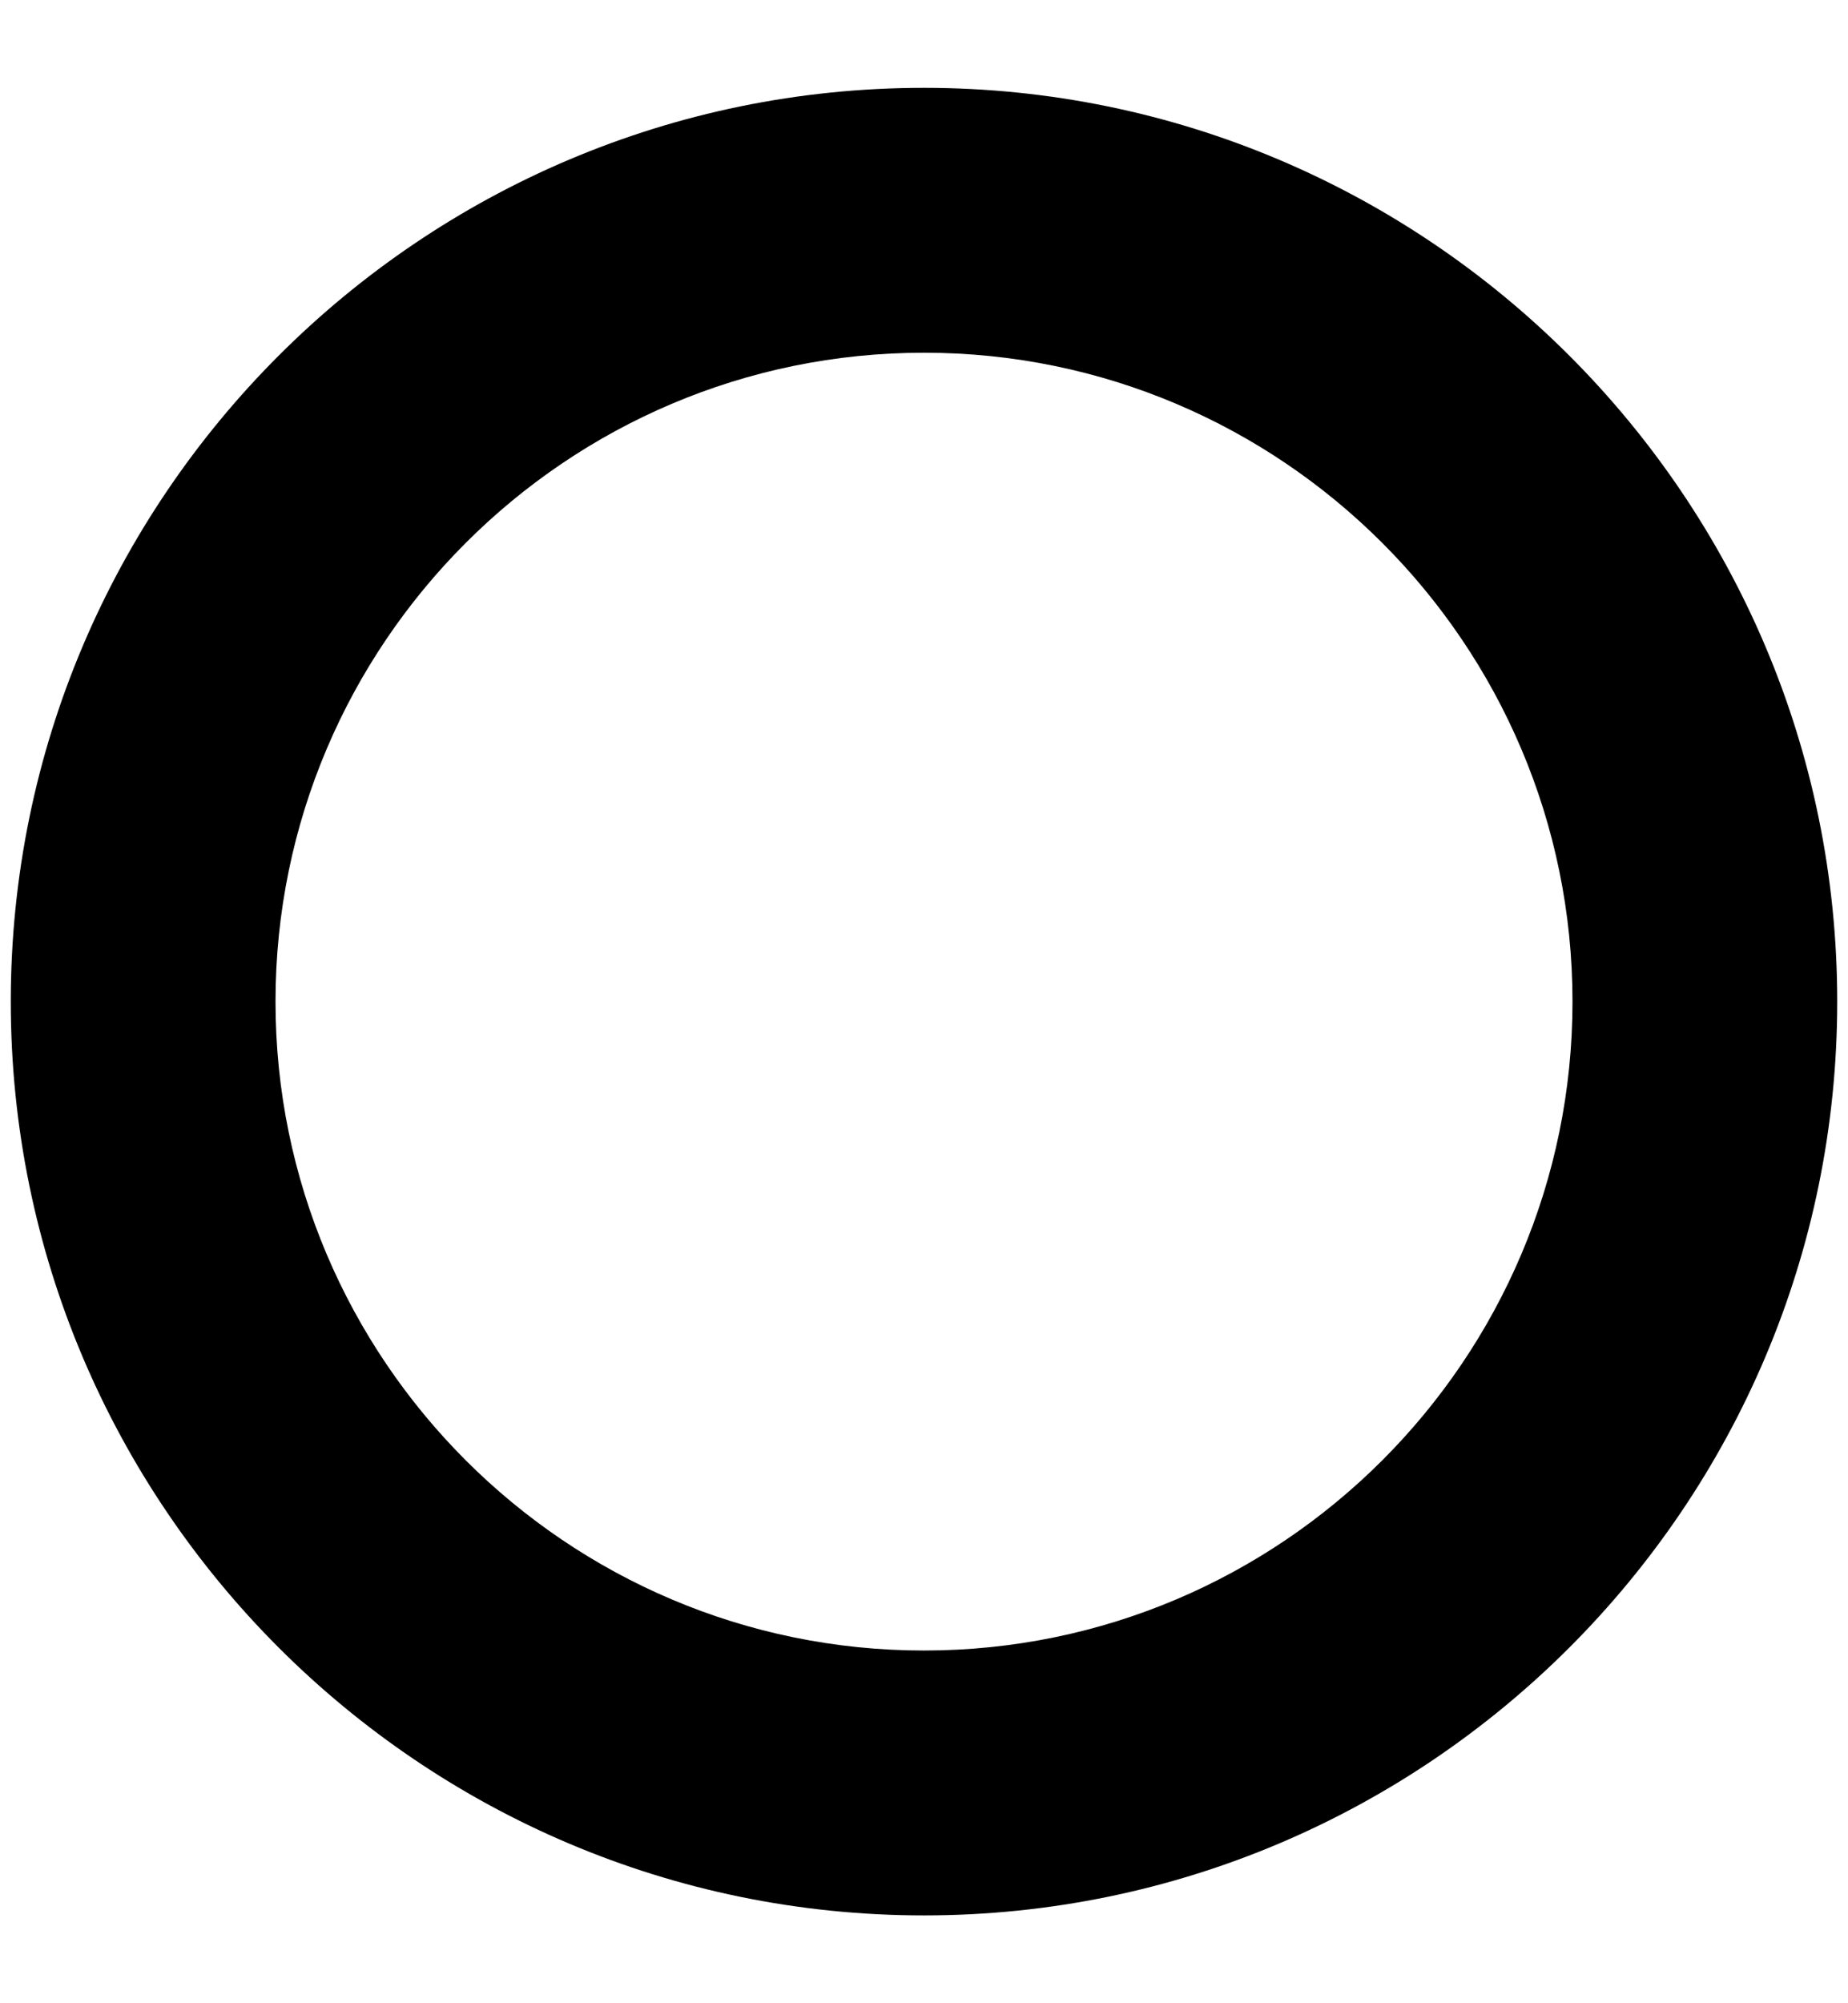 <svg width="12" height="13" viewBox="0 0 12 13" fill="none" xmlns="http://www.w3.org/2000/svg">
<path d="M6 0.57C2.73 0.57 0.07 3.23 0.07 6.5C0.07 9.77 2.73 12.43 6 12.43C9.27 12.43 11.93 9.77 11.93 6.5C11.93 3.23 9.27 0.57 6 0.57ZM6 10.711C3.678 10.711 1.789 8.822 1.789 6.5C1.789 4.178 3.678 2.289 6 2.289C8.322 2.289 10.211 4.178 10.211 6.5C10.211 8.822 8.322 10.711 6 10.711Z" fill="black"/>
</svg>
